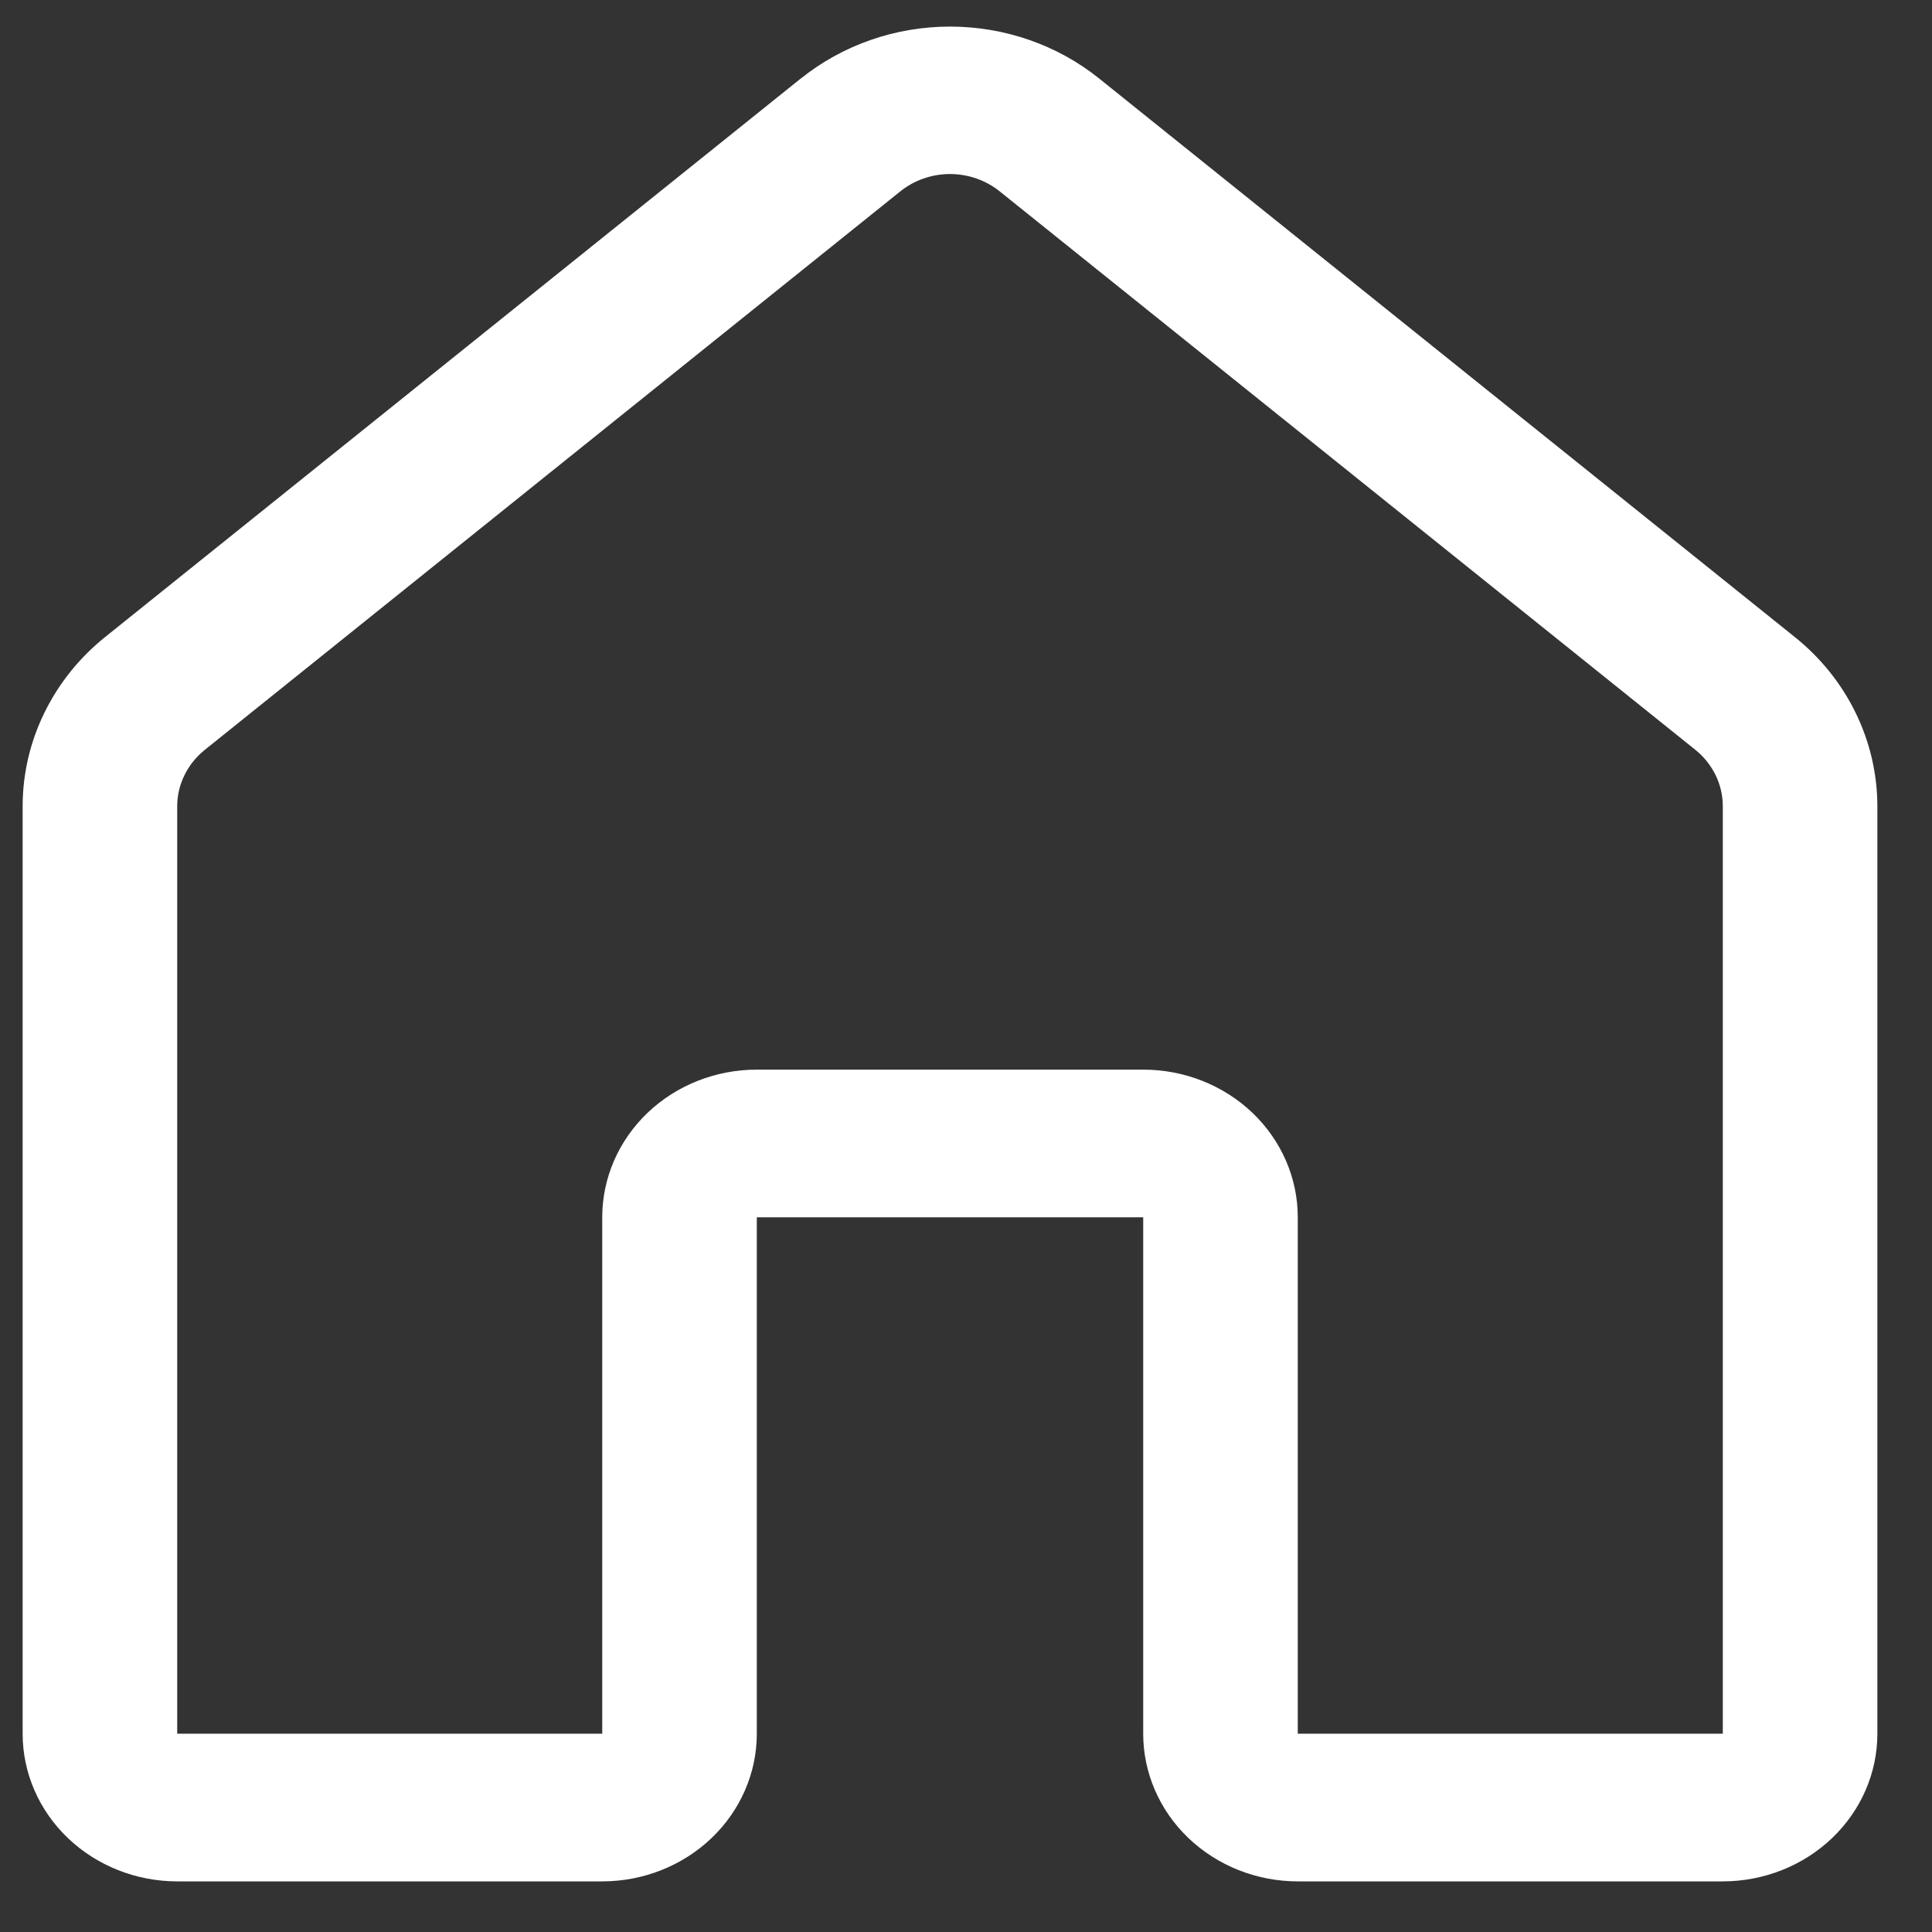 <svg width="25" height="25" viewBox="0 0 25 25" fill="none" xmlns="http://www.w3.org/2000/svg">
<rect x="0" y="0" width="25" height="25" fill="#333333" stroke="none"/>
<path d="M10.363 1.016C10.904 0.582 11.587 0.344 12.293 0.344C12.999 0.344 13.683 0.582 14.223 1.016L23.223 8.242C23.558 8.51 23.828 8.846 24.012 9.224C24.197 9.603 24.293 10.016 24.293 10.434V22.435C24.293 22.941 24.082 23.427 23.707 23.785C23.332 24.143 22.823 24.345 22.293 24.345H16.793C16.263 24.345 15.754 24.143 15.379 23.785C15.004 23.427 14.793 22.941 14.793 22.435V15.752H9.793V22.435C9.793 22.941 9.582 23.427 9.207 23.785C8.832 24.143 8.324 24.345 7.793 24.345H2.293C1.763 24.345 1.254 24.143 0.879 23.785C0.504 23.427 0.293 22.941 0.293 22.435V10.433C0.293 10.015 0.389 9.602 0.574 9.224C0.759 8.845 1.028 8.509 1.363 8.241L10.363 1.015V1.016ZM12.937 2.477C12.757 2.332 12.529 2.252 12.293 2.252C12.057 2.252 11.829 2.332 11.649 2.477L2.649 9.704C2.538 9.794 2.448 9.905 2.387 10.031C2.325 10.157 2.293 10.294 2.293 10.433V22.434H7.793V15.751C7.793 15.244 8.004 14.759 8.379 14.4C8.754 14.042 9.263 13.841 9.793 13.841H14.793C15.323 13.841 15.832 14.042 16.207 14.4C16.582 14.759 16.793 15.244 16.793 15.751V22.434H22.293V10.433C22.293 10.293 22.261 10.156 22.2 10.03C22.138 9.904 22.049 9.792 21.937 9.702L12.937 2.477Z" fill="white"/>
</svg>
